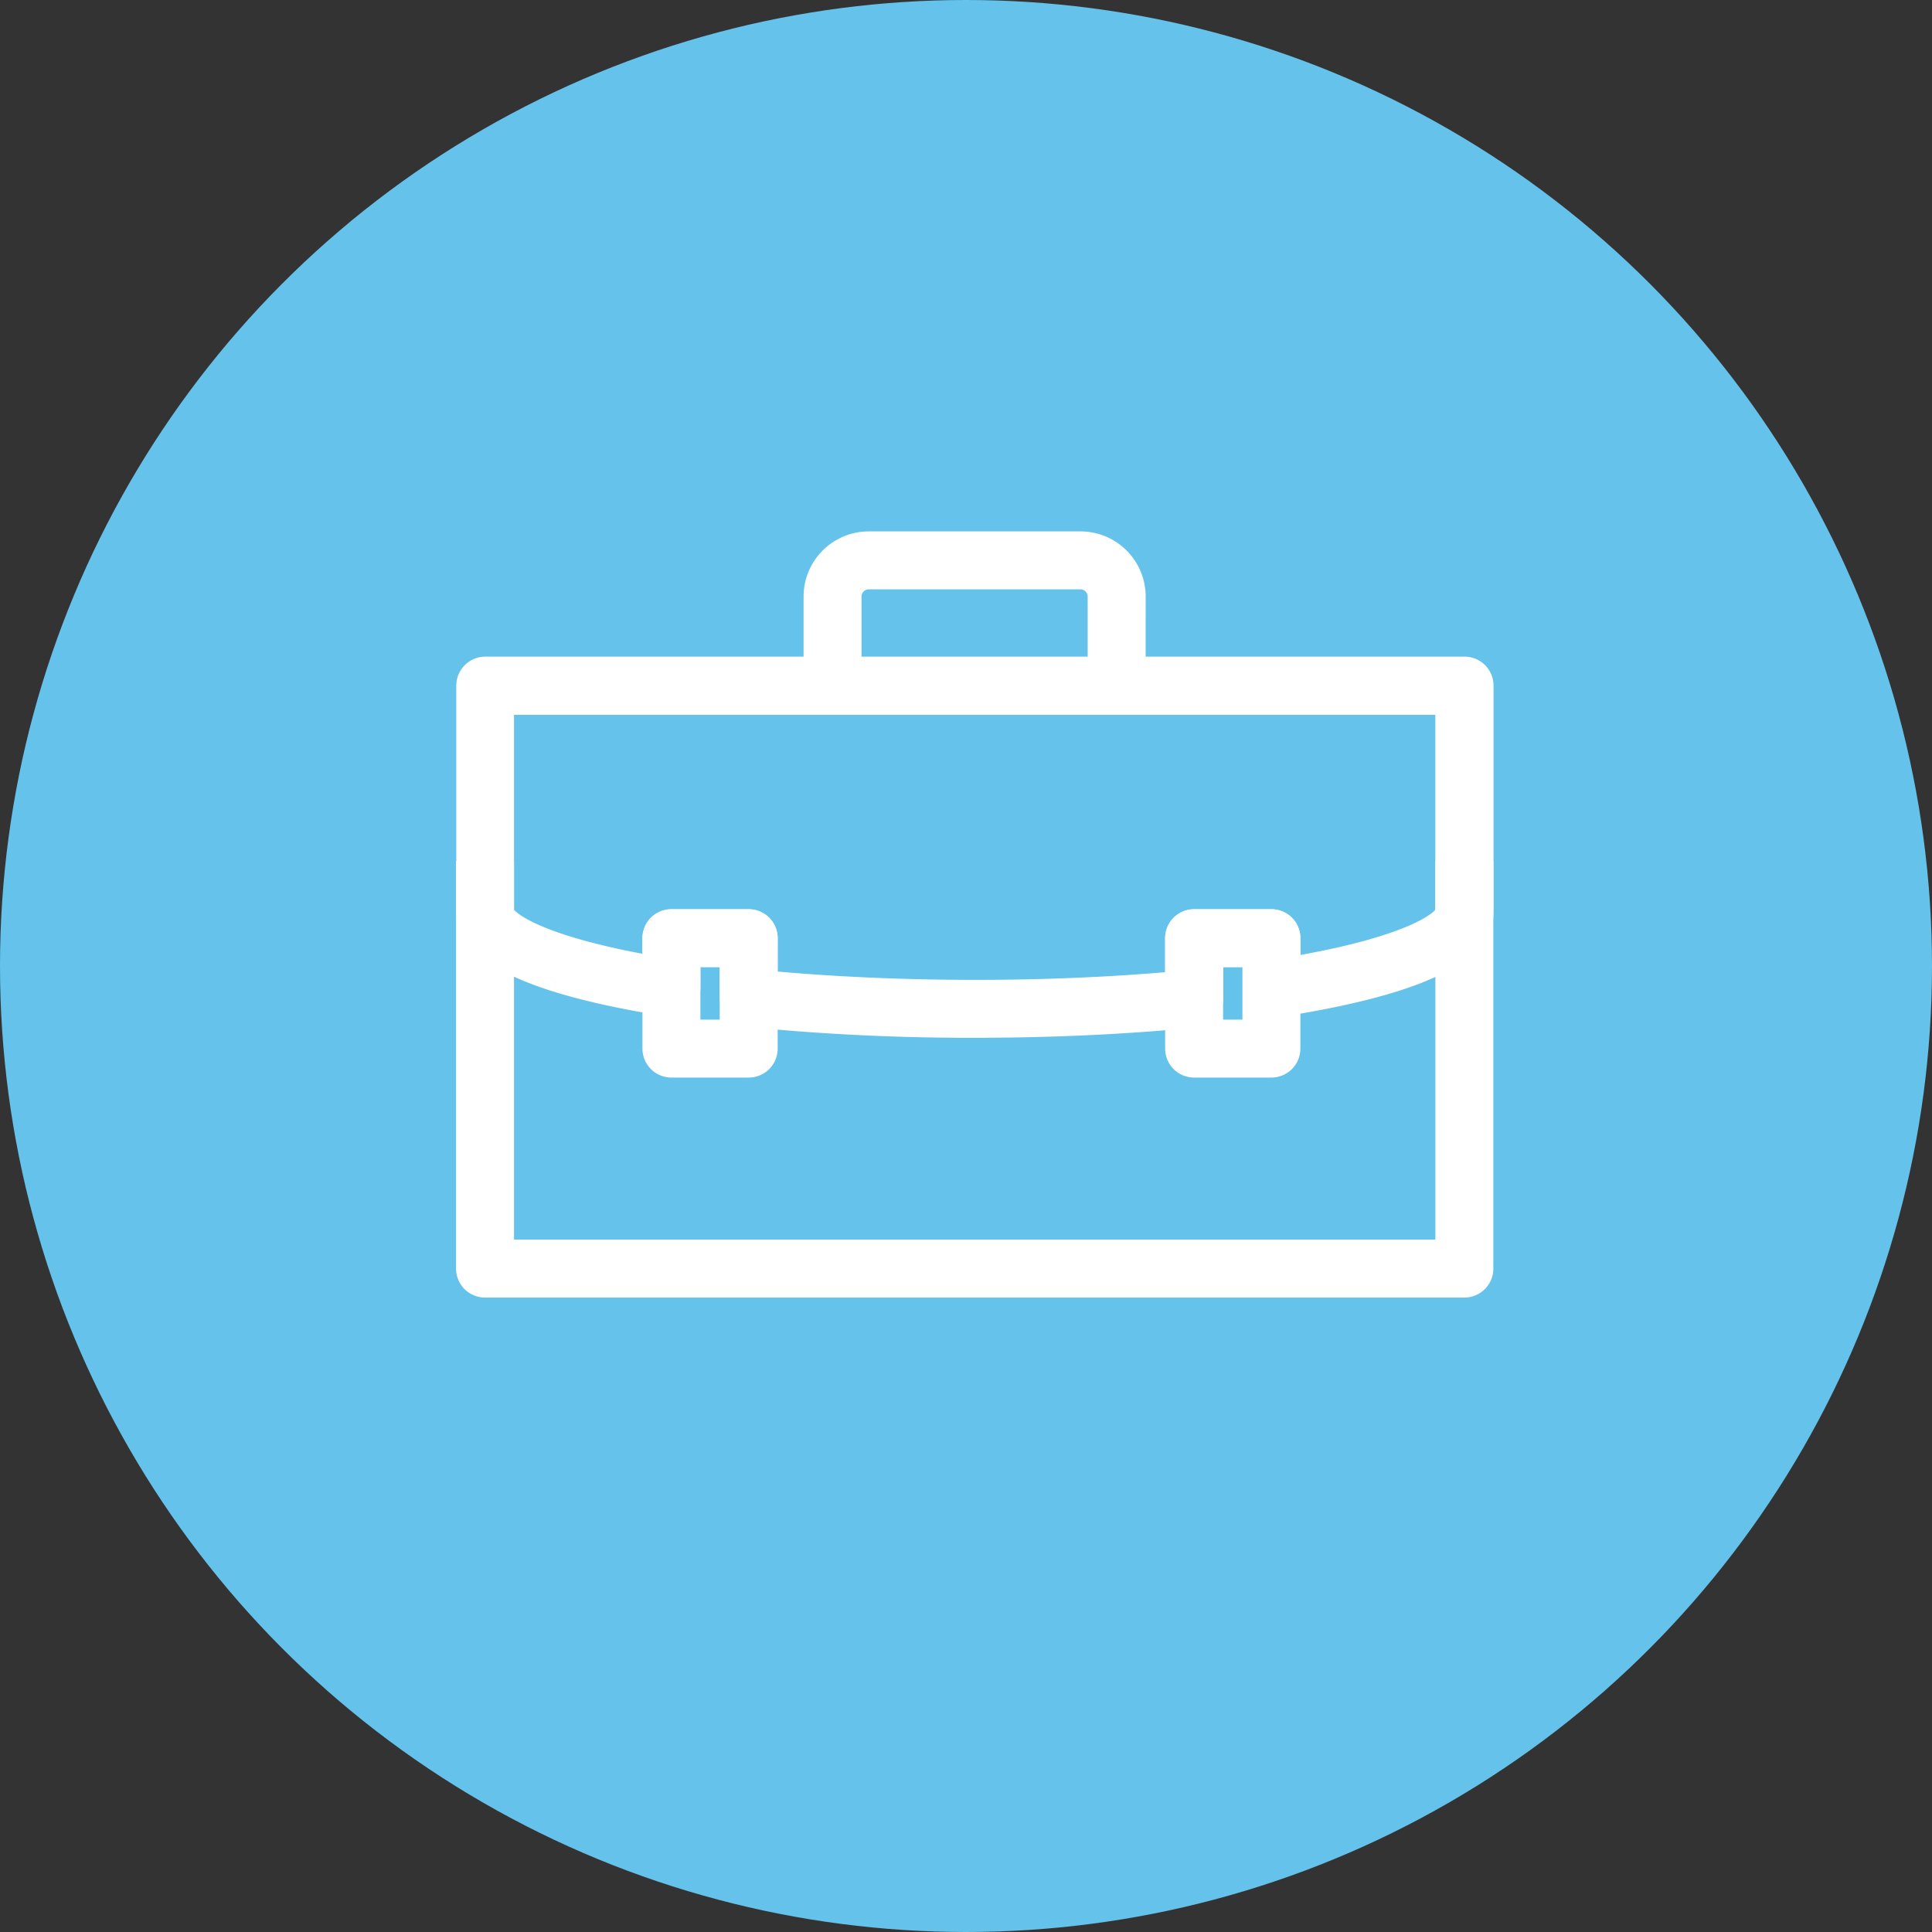 <svg xmlns="http://www.w3.org/2000/svg" width="40" height="40" viewBox="0 0 40 40">
  <rect x="0" y="0" width="40" height="40" fill="#333333" stroke="none"/>
  <g id="Group_3915" data-name="Group 3915" transform="translate(-45 -184)">
    <circle id="Ellipse_1131" data-name="Ellipse 1131" cx="20" cy="20" r="20" transform="translate(45 184)" fill="#64c2eb"/>
    <g id="Group_3922" data-name="Group 3922" transform="translate(-387.35 -253.942)">
      <g id="Group_3917" data-name="Group 3917" transform="translate(442.042 456.019)">
        <path id="Path_27445" data-name="Path 27445" d="M462.667,496.748H442.392a.35.35,0,0,1-.35-.35V488.21h.7v7.838h19.576V488.21h.7V496.4A.35.35,0,0,1,462.667,496.748Z" transform="translate(-442.042 -488.21)" fill="#fff" stroke="#fff" stroke-width="0.5"/>
      </g>
      <g id="Group_3918" data-name="Group 3918" transform="translate(442.042 451.788)">
        <path id="Path_27446" data-name="Path 27446" d="M452.529,471.409a46.317,46.317,0,0,1-4.714-.228.35.35,0,0,1-.314-.348v-.887h-.9v.681a.35.35,0,0,1-.4.345c-2.757-.432-4.154-1.08-4.154-1.925v-4.679a.35.35,0,0,1,.35-.35h20.275a.35.35,0,0,1,.35.35v4.679c0,.861-1.444,1.516-4.291,1.946a.354.354,0,0,1-.281-.081.35.35,0,0,1-.122-.265v-.7h-.9v.9a.35.35,0,0,1-.315.348C455.672,471.337,454.132,471.409,452.529,471.409Zm-4.329-.893c1.347.127,2.836.194,4.329.194,1.463,0,2.872-.06,4.194-.18V469.6a.35.35,0,0,1,.35-.35h1.6a.35.35,0,0,1,.35.35v.642c2.676-.448,3.294-1.018,3.294-1.19v-4.329H442.742v4.329c0,.167.593.721,3.159,1.167V469.6a.35.35,0,0,1,.35-.35h1.6a.35.35,0,0,1,.35.35Z" transform="translate(-442.042 -464.019)" fill="#fff" stroke="#fff" stroke-width="0.5"/>
      </g>
      <g id="Group_3919" data-name="Group 3919" transform="translate(449.239 449.195)">
        <path id="Path_27447" data-name="Path 27447" d="M489.772,452.138h-.7v-1.844a.4.4,0,0,0-.4-.4H484.29a.4.4,0,0,0-.4.4v1.844h-.7v-1.844a1.1,1.1,0,0,1,1.1-1.1h4.383a1.1,1.1,0,0,1,1.1,1.1Z" transform="translate(-483.192 -449.195)" fill="#fff" stroke="#fff" stroke-width="0.5"/>
      </g>
      <g id="Group_3920" data-name="Group 3920" transform="translate(445.901 457.015)">
        <path id="Path_27448" data-name="Path 27448" d="M466.054,496.89h-1.6a.35.35,0,0,1-.35-.35v-2.287a.35.35,0,0,1,.35-.35h1.6a.35.35,0,0,1,.35.35v2.287A.35.35,0,0,1,466.054,496.89Zm-1.25-.7h.9V494.6h-.9Z" transform="translate(-464.104 -493.903)" fill="#fff" stroke="#fff" stroke-width="0.5"/>
      </g>
      <g id="Group_3921" data-name="Group 3921" transform="translate(456.723 457.015)">
        <path id="Path_27449" data-name="Path 27449" d="M527.93,496.89h-1.6a.35.35,0,0,1-.35-.35v-2.287a.35.35,0,0,1,.35-.35h1.6a.35.35,0,0,1,.35.35v2.287A.35.35,0,0,1,527.93,496.89Zm-1.25-.7h.9V494.6h-.9Z" transform="translate(-525.98 -493.903)" fill="#fff" stroke="#fff" stroke-width="0.5"/>
      </g>
    </g>
  </g>
</svg>
